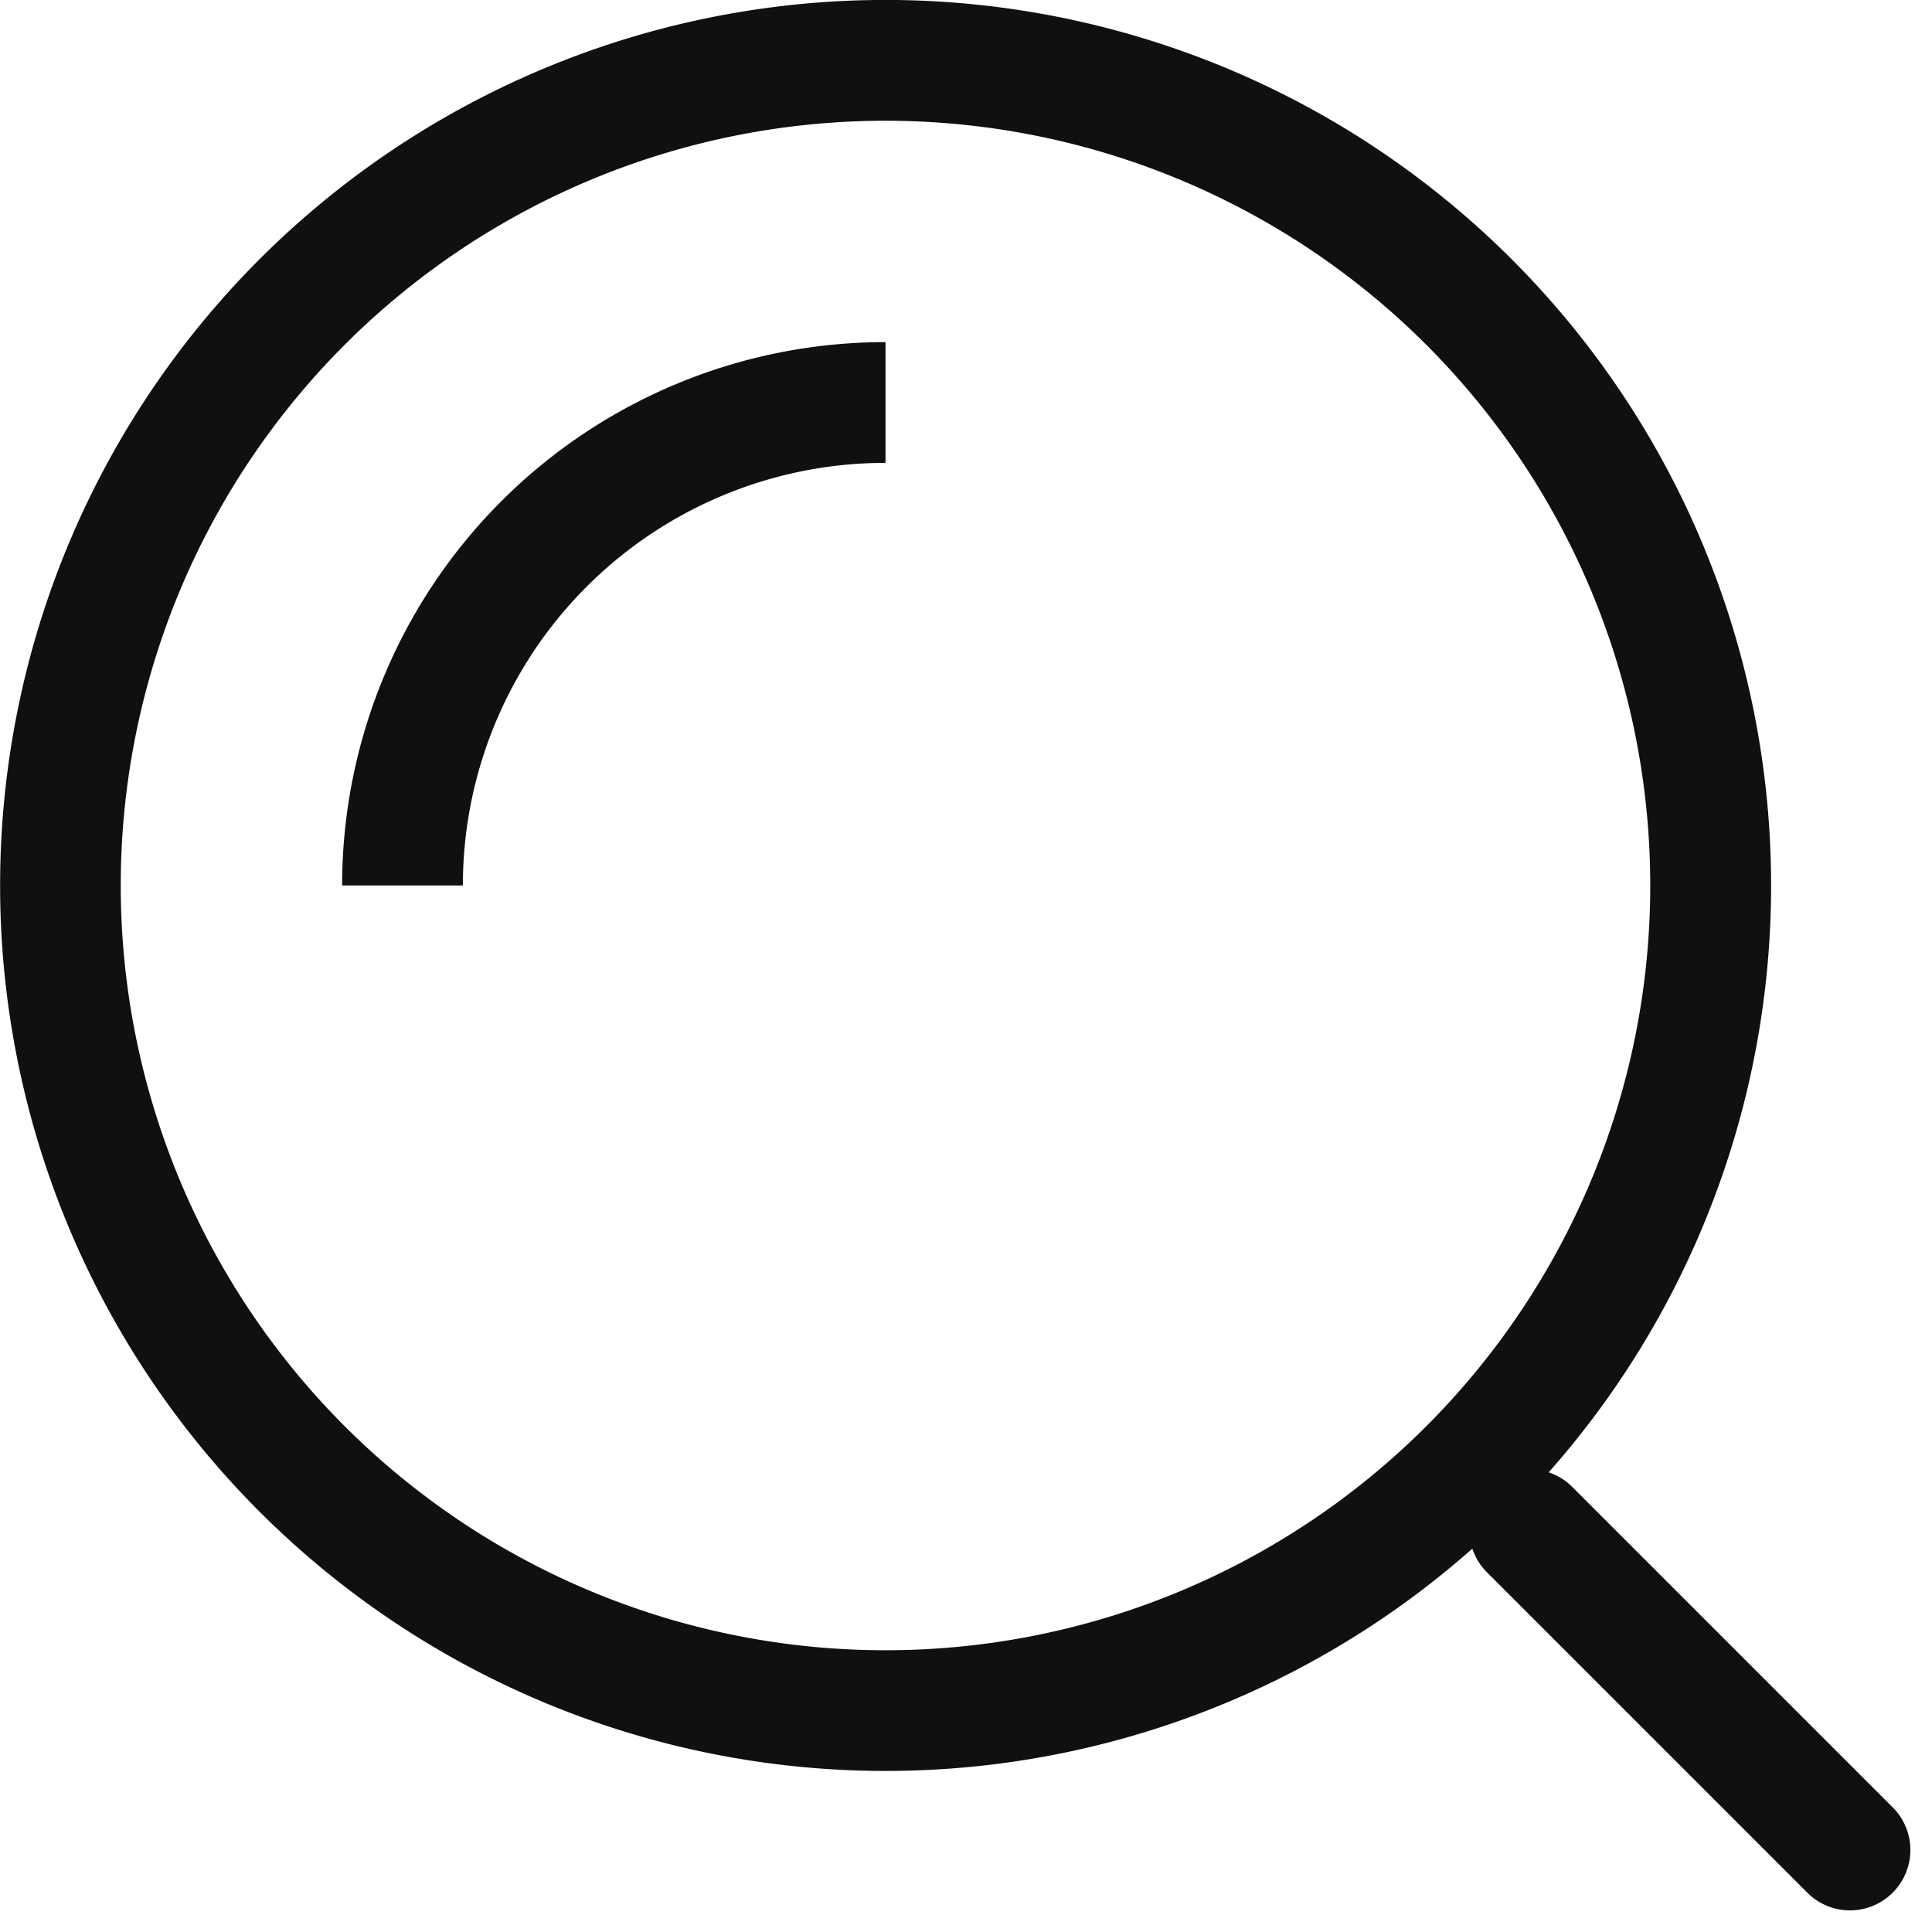 <svg xmlns="http://www.w3.org/2000/svg" fill="none" viewBox="0 0 12 12"><path fill="#0E1011" d="M5.5 2.875A2.625 2.625 0 0 0 2.875 5.5h-.75A3.375 3.375 0 0 1 5.5 2.125v.75Z"/><path fill="#0E1011" fill-rule="evenodd" d="M9.62 9.144a5.5 5.5 0 1 0-.475.475.374.374 0 0 0 .09.146l2 2a.375.375 0 0 0 .53-.53l-2-2a.374.374 0 0 0-.146-.09ZM5.5 10.25a4.75 4.75 0 1 0 0-9.5 4.75 4.75 0 0 0 0 9.5Z" clip-rule="evenodd"/></svg>